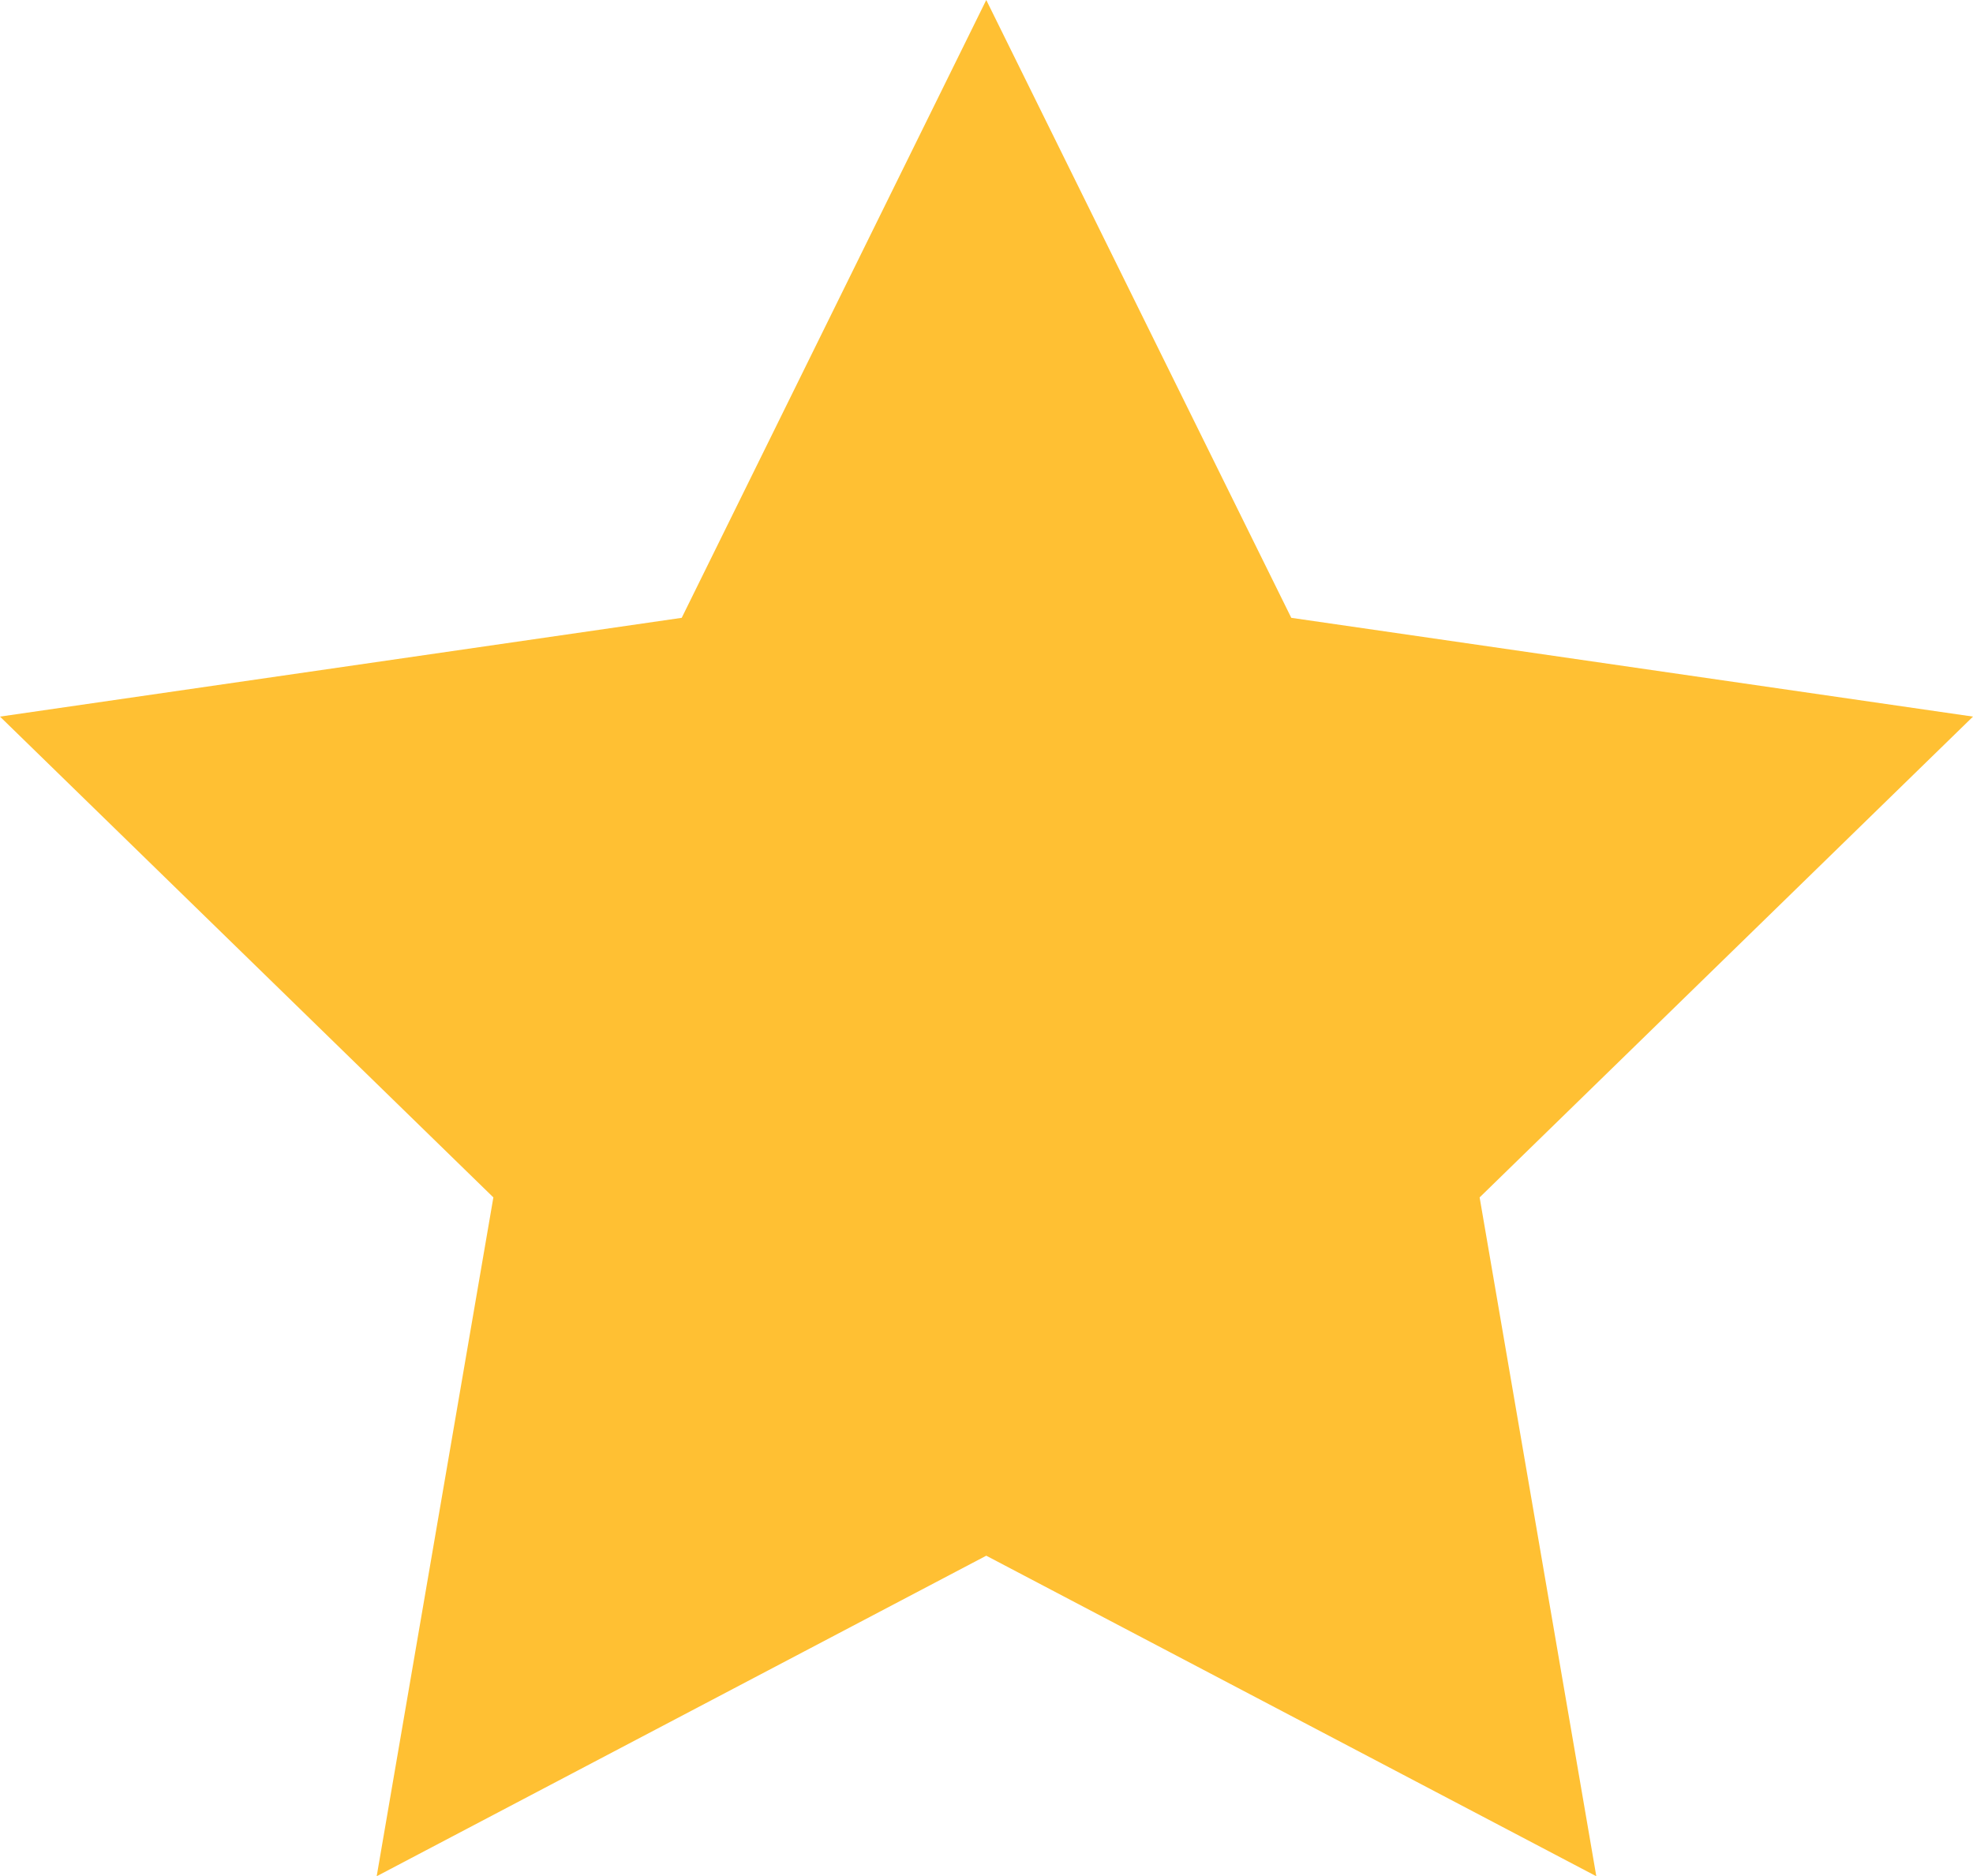 <svg xmlns="http://www.w3.org/2000/svg" viewBox="0 0 40.75 38.75"><defs><style>.cls-1{fill:#ffc033;}</style></defs><title>yellow-star</title><g id="Layer_2" data-name="Layer 2"><g id="Layer_1-2" data-name="Layer 1"><polygon class="cls-1" points="20.37 0 26.67 12.76 40.75 14.8 30.56 24.73 32.97 38.75 20.37 32.13 7.78 38.75 10.19 24.73 0 14.8 14.08 12.76 20.37 0"/></g></g></svg>